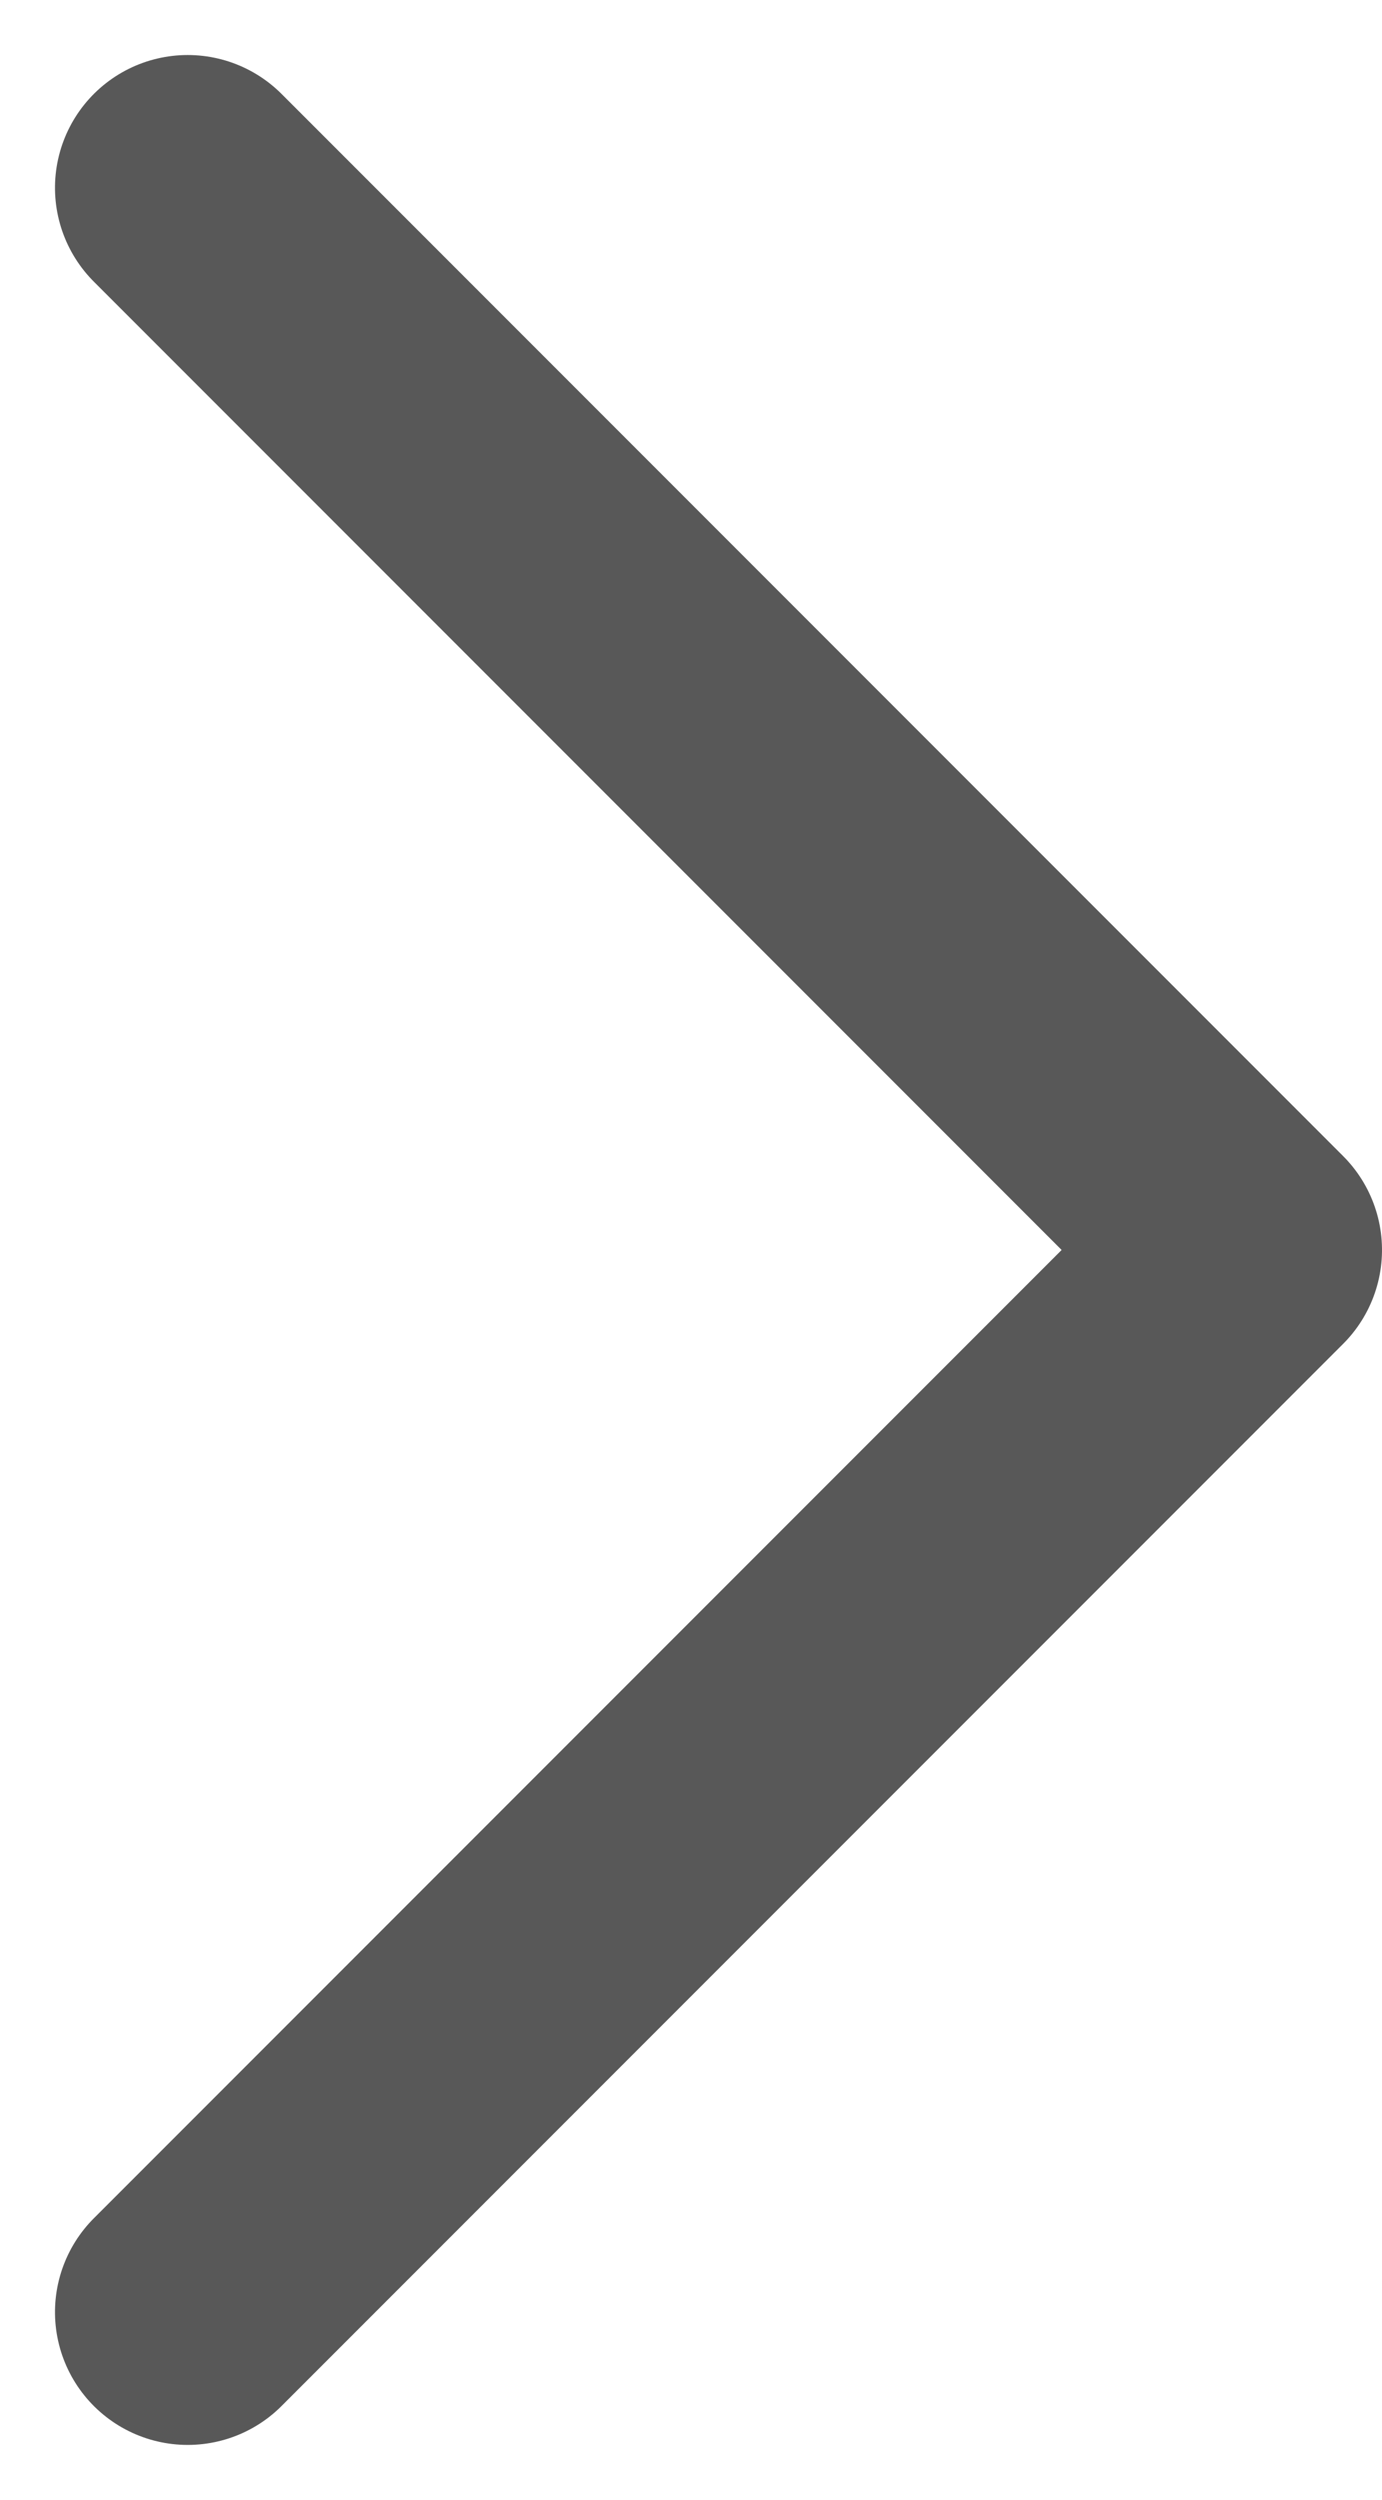 <svg xmlns="http://www.w3.org/2000/svg" width="13.018" height="23.536" viewBox="0 0 13.018 23.536">
  <g id="Iconly_Light_Arrow_-_Right_2" data-name="Iconly/Light/Arrow - Right 2" transform="translate(1.768 1.768)">
    <g id="Arrow_-_Right_2" data-name="Arrow - Right 2" transform="translate(0 20) rotate(-90)">
      <path id="Stroke_1" data-name="Stroke 1" d="M20,0,10,10,0,0" fill="none" stroke="#585858" stroke-linecap="round" stroke-linejoin="round" stroke-miterlimit="10" stroke-width="2.5"/>
    </g>
  </g>
</svg>
